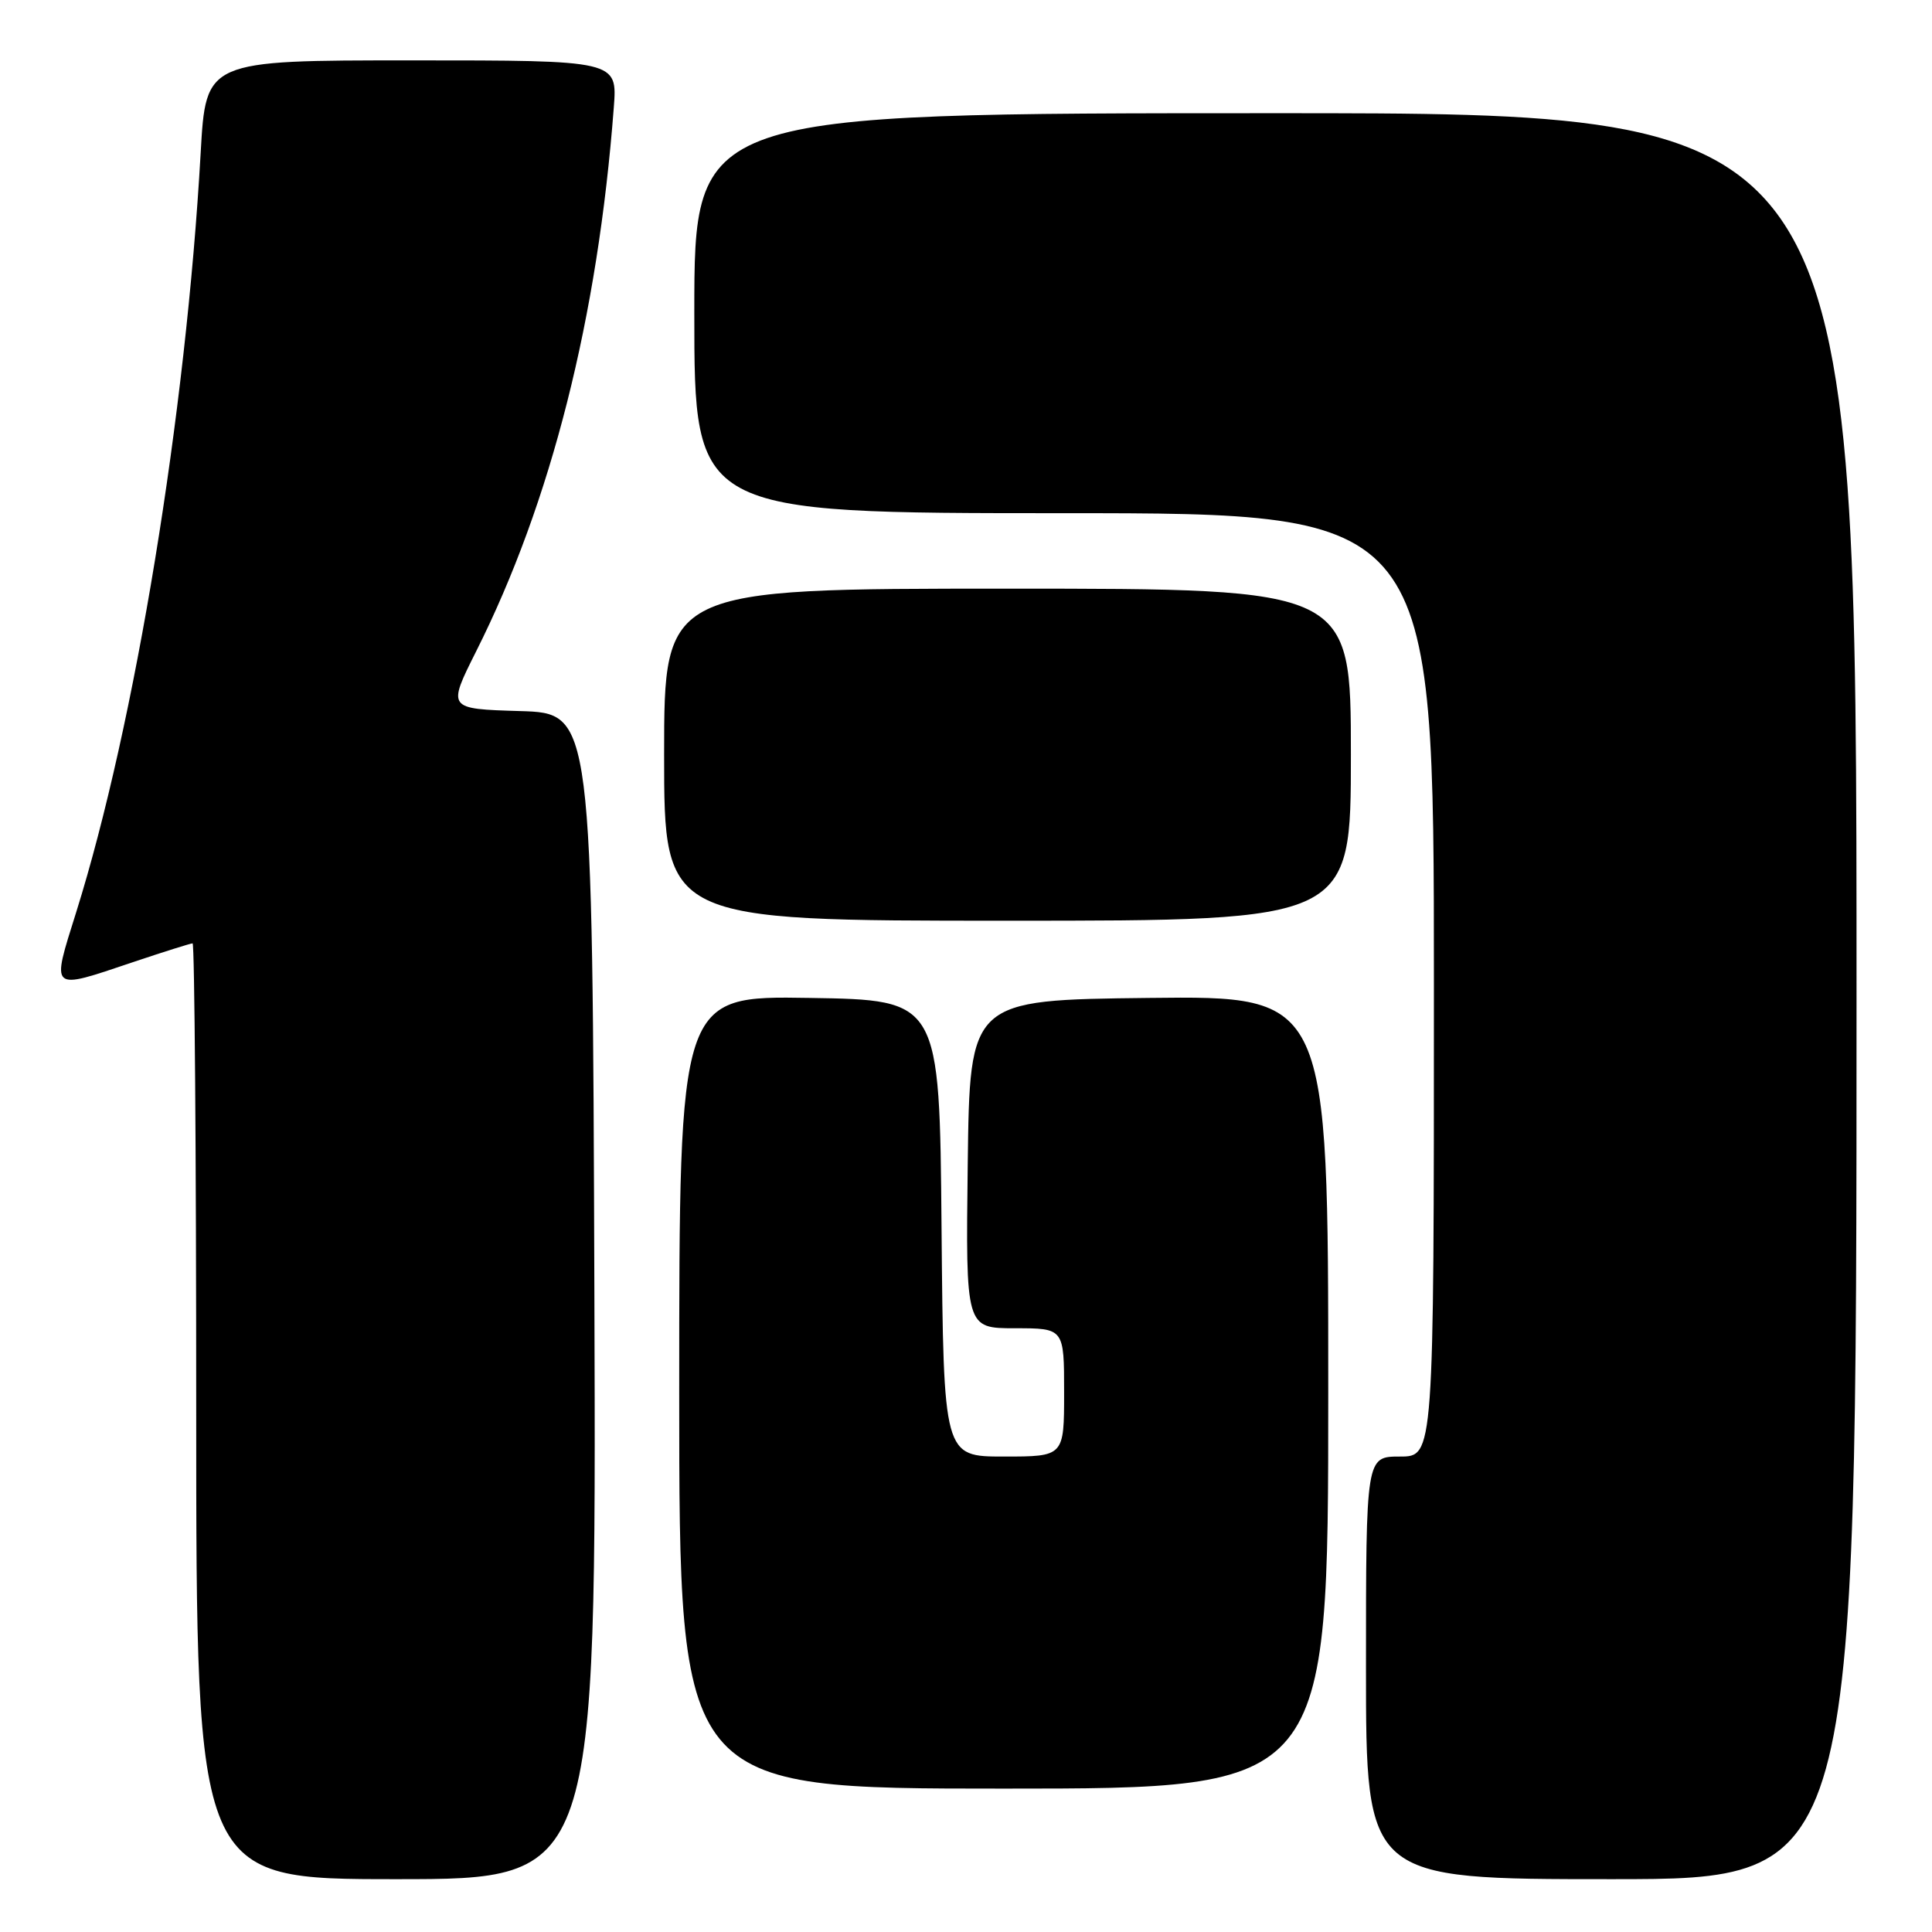 <?xml version="1.0" encoding="UTF-8" standalone="no"?>
<!DOCTYPE svg PUBLIC "-//W3C//DTD SVG 1.1//EN" "http://www.w3.org/Graphics/SVG/1.1/DTD/svg11.dtd" >
<svg xmlns="http://www.w3.org/2000/svg" xmlns:xlink="http://www.w3.org/1999/xlink" version="1.1" viewBox="0 0 256 256">
 <g >
 <path fill="currentColor"
d=" M 78.76 171.75 C 78.50 94.50 78.50 94.50 68.88 94.22 C 59.27 93.93 59.27 93.93 63.09 86.31 C 73.02 66.56 79.22 42.07 81.33 14.25 C 81.81 8.00 81.81 8.00 54.55 8.00 C 27.28 8.00 27.28 8.00 26.59 20.25 C 24.64 54.84 17.90 95.97 10.10 120.86 C 6.78 131.45 6.52 131.22 17.59 127.50 C 21.69 126.12 25.26 125.00 25.52 125.00 C 25.78 125.00 26.00 152.90 26.00 187.00 C 26.00 249.00 26.00 249.00 52.51 249.00 C 79.01 249.00 79.01 249.00 78.76 171.75 Z  M 246.00 132.00 C 246.00 15.00 246.00 15.00 169.00 15.00 C 92.00 15.00 92.00 15.00 92.00 41.50 C 92.00 68.00 92.00 68.00 141.00 68.00 C 190.00 68.00 190.00 68.00 190.00 130.50 C 190.00 193.00 190.00 193.00 185.50 193.00 C 181.00 193.00 181.00 193.00 181.00 221.00 C 181.00 249.00 181.00 249.00 213.50 249.00 C 246.00 249.00 246.00 249.00 246.00 132.00 Z  M 176.00 184.48 C 176.00 131.96 176.00 131.96 152.25 132.23 C 128.50 132.50 128.50 132.50 128.23 154.25 C 127.96 176.00 127.96 176.00 134.48 176.00 C 141.00 176.00 141.00 176.00 141.00 184.50 C 141.00 193.00 141.00 193.00 133.01 193.00 C 125.03 193.00 125.03 193.00 124.76 162.75 C 124.50 132.50 124.50 132.50 107.25 132.23 C 90.00 131.95 90.00 131.95 90.00 184.48 C 90.00 237.00 90.00 237.00 133.00 237.00 C 176.00 237.00 176.00 237.00 176.00 184.48 Z  M 179.00 100.00 C 179.00 78.00 179.00 78.00 133.50 78.00 C 88.00 78.00 88.00 78.00 88.00 100.00 C 88.00 122.00 88.00 122.00 133.50 122.00 C 179.00 122.00 179.00 122.00 179.00 100.00 Z "/>
</g>
</svg>